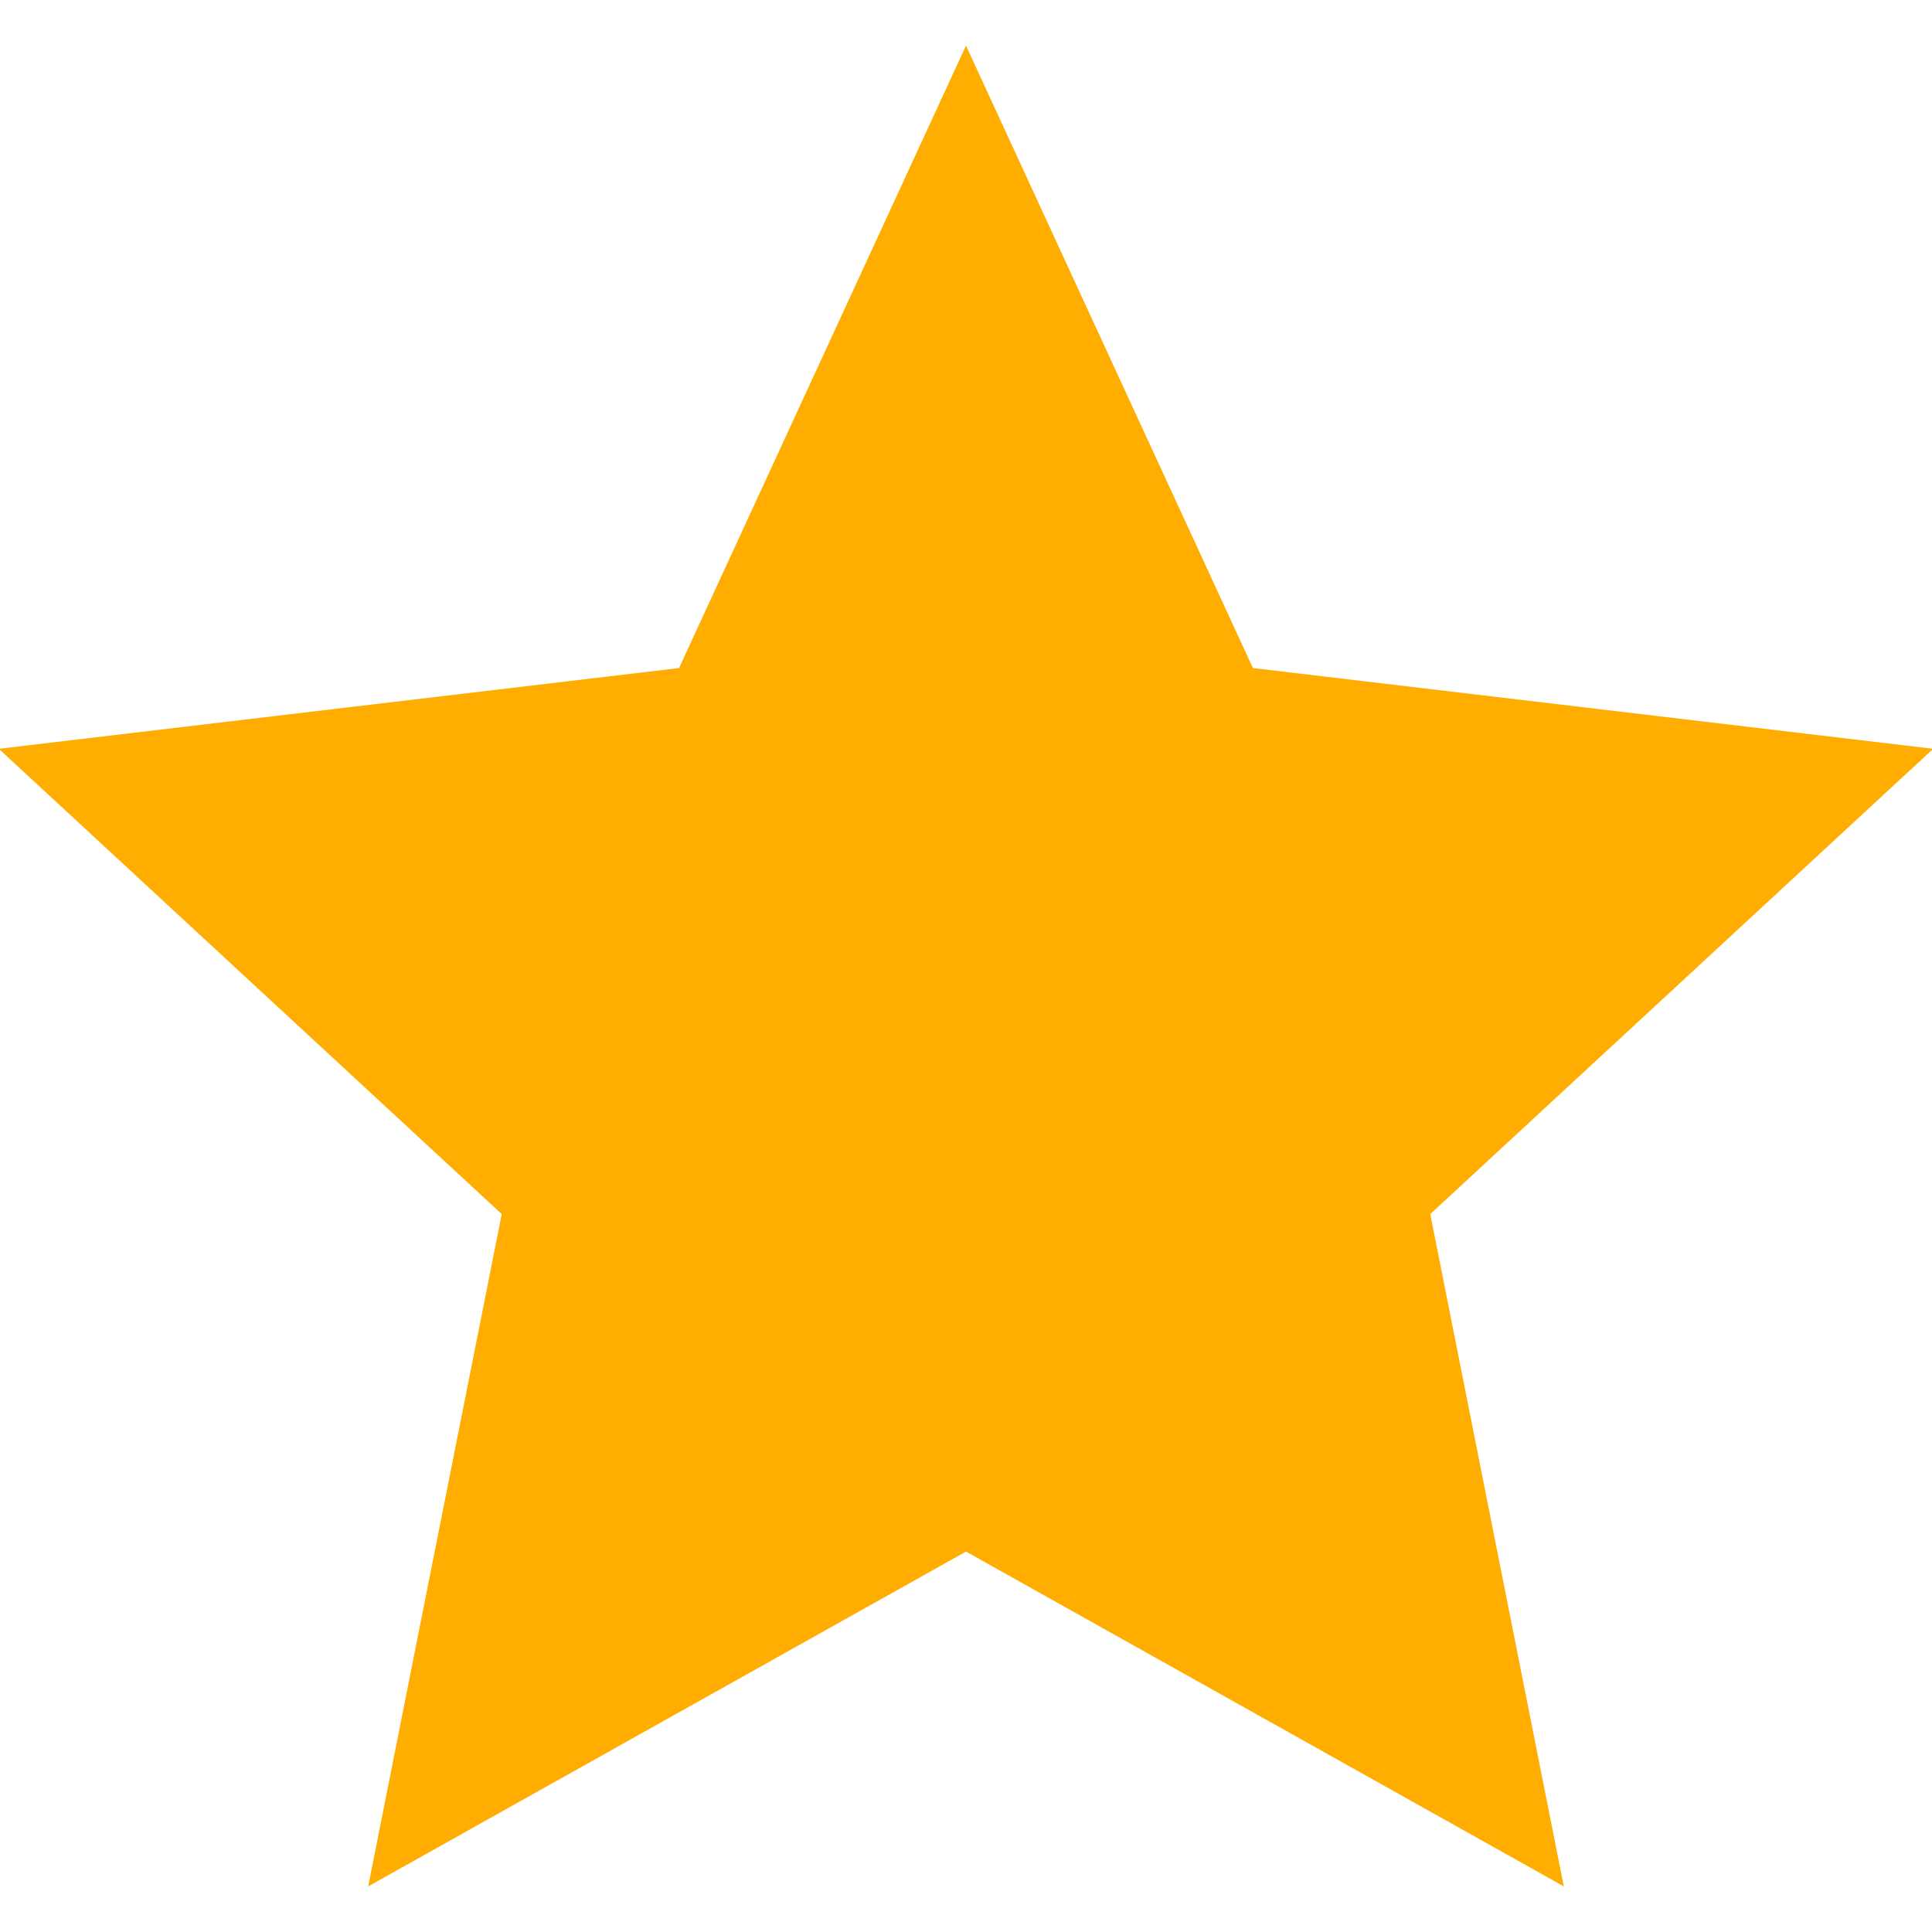 <svg xmlns="http://www.w3.org/2000/svg" viewBox="0 0 64 64" aria-labelledby="title"
aria-describedby="desc" role="img" xmlns:xlink="http://www.w3.org/1999/xlink">
  <title>Star</title>
  <desc>A solid styled icon from Orion Icon Library.</desc>
  <path data-name="layer1"
  fill="#ffad01" d="M64.04 24.805L41.504 22.13 32 1.511 22.494 22.13-.04 24.805l16.661 15.413-4.424 22.271L32 51.398l19.803 11.091-4.424-22.271L64.04 24.805z"></path>
</svg>